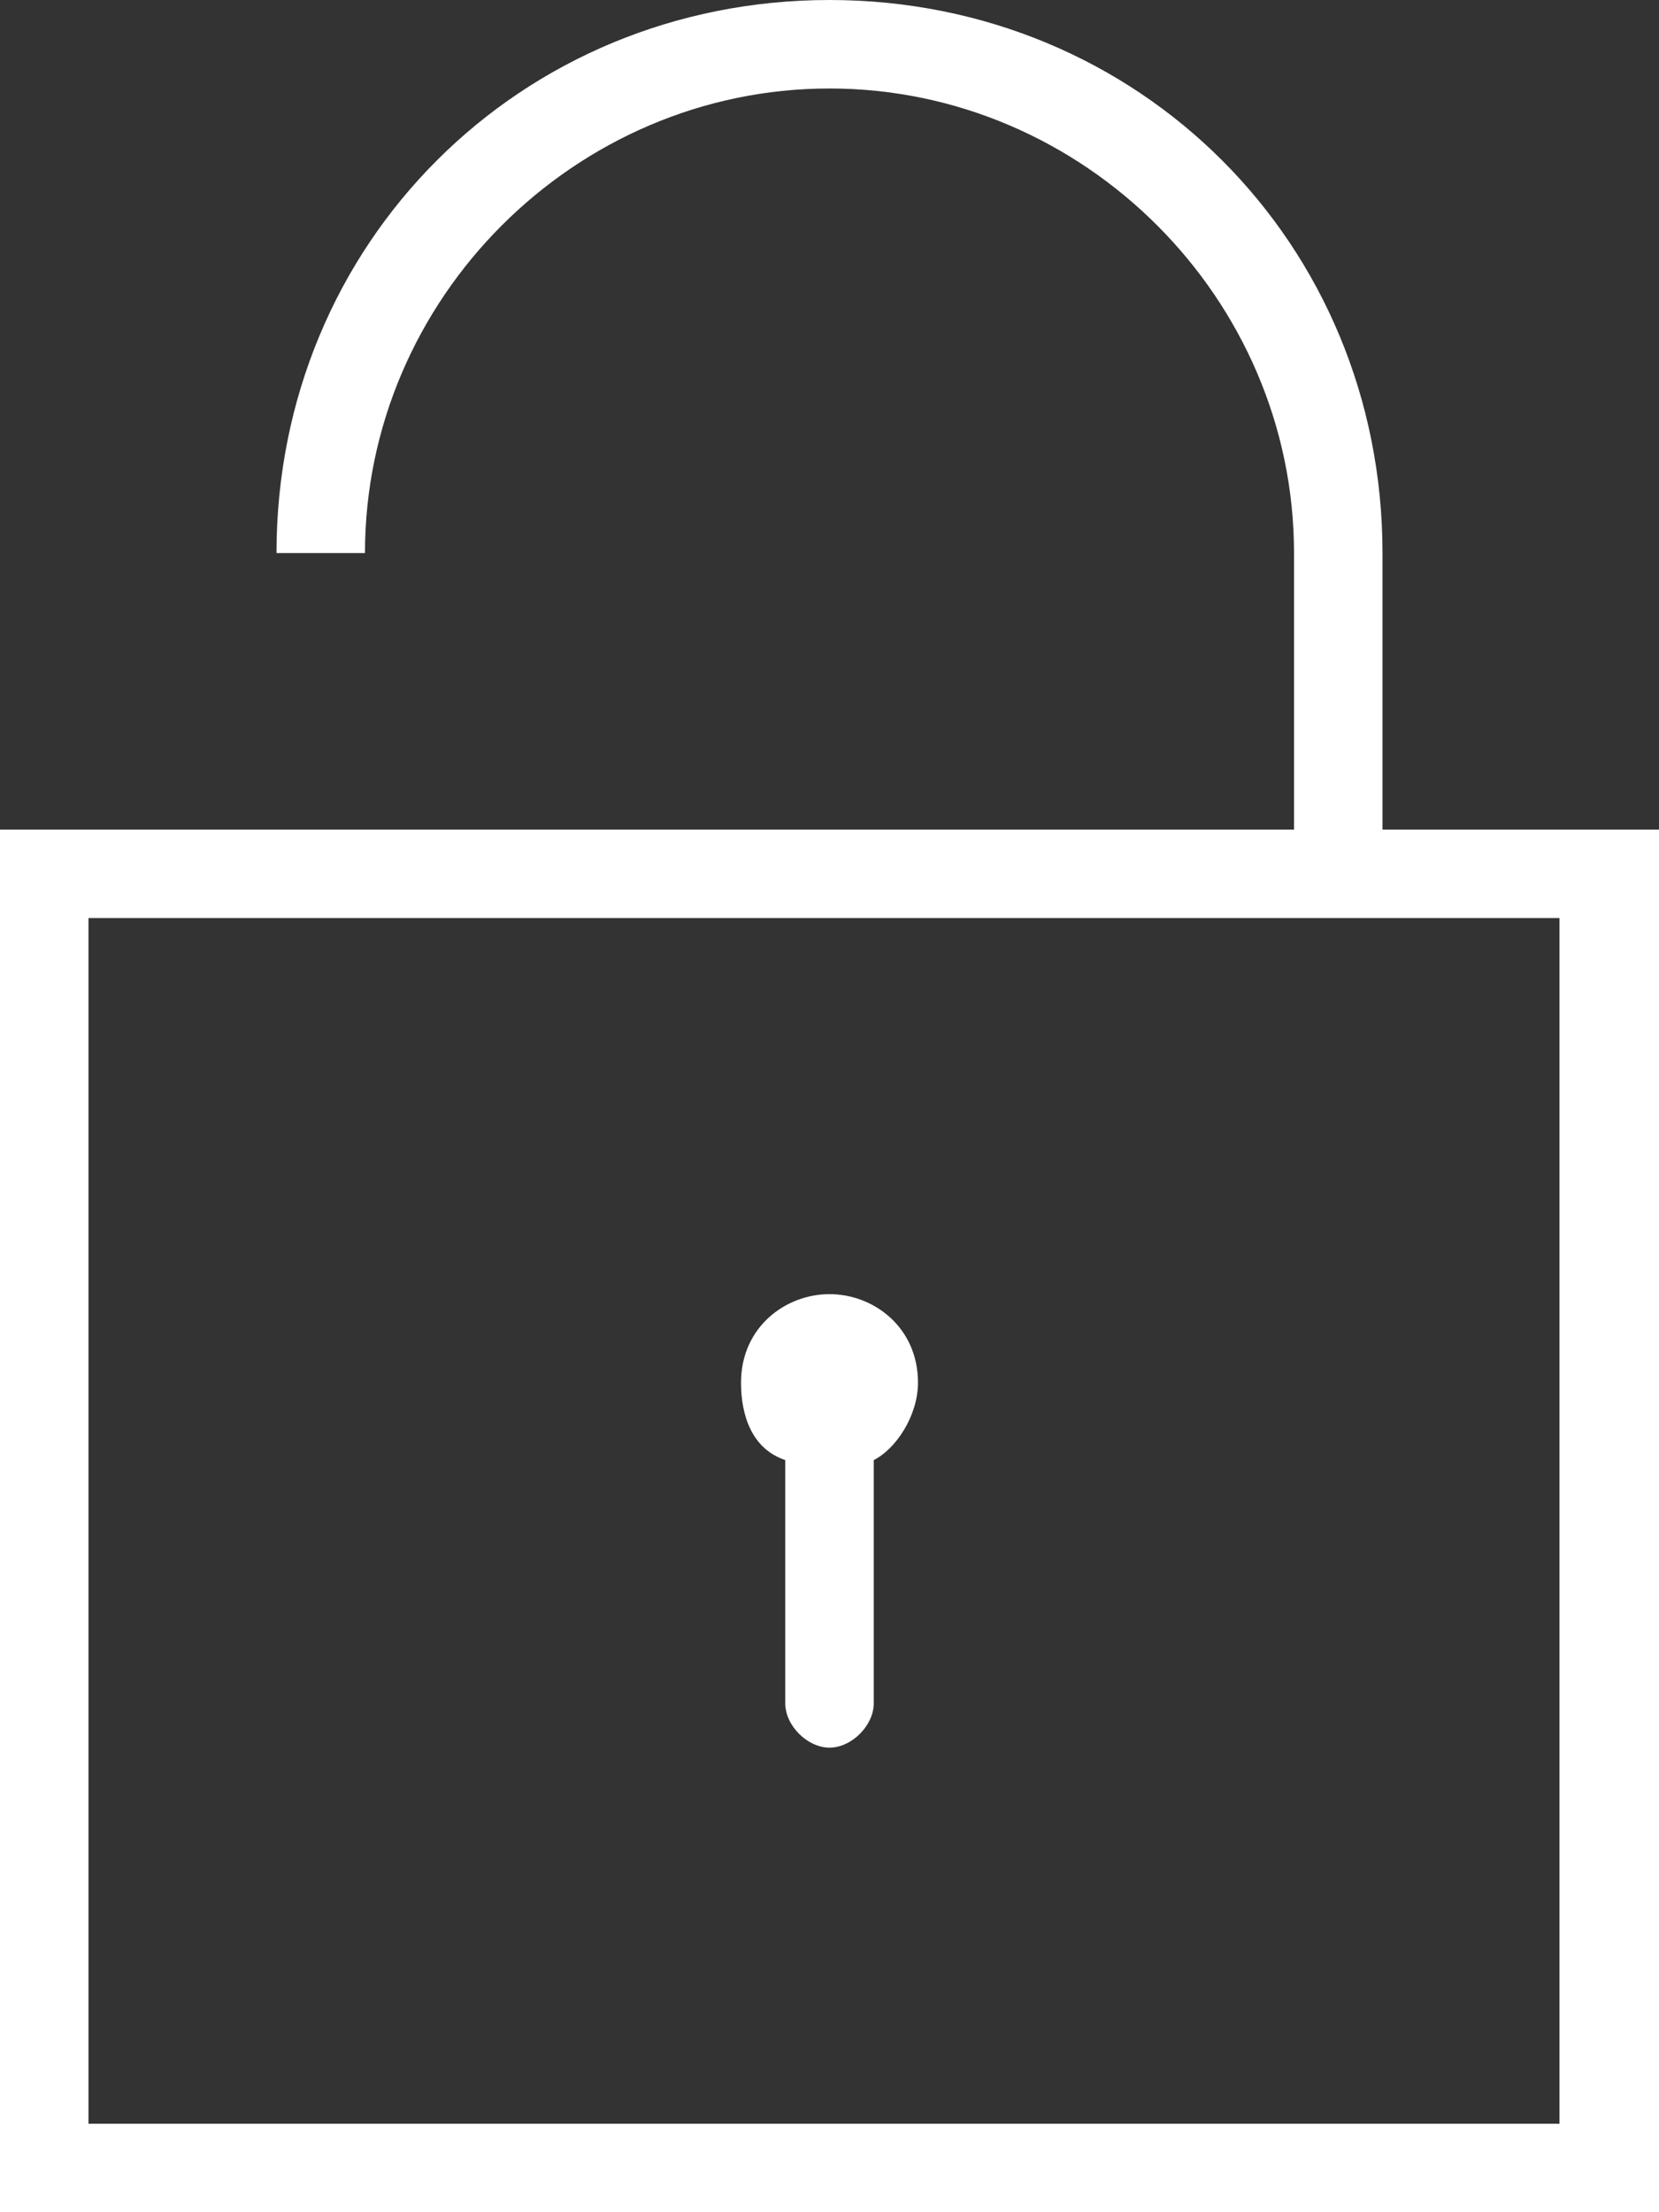 <?xml version="1.0" encoding="utf-8"?>
<!-- Generator: Adobe Illustrator 17.0.0, SVG Export Plug-In . SVG Version: 6.00 Build 0)  -->
<!DOCTYPE svg PUBLIC "-//W3C//DTD SVG 1.1//EN" "http://www.w3.org/Graphics/SVG/1.1/DTD/svg11.dtd">
<svg version="1.1" id="Layer_1" xmlns="http://www.w3.org/2000/svg" xmlns:xlink="http://www.w3.org/1999/xlink" x="0px" y="0px"
	 width="15px" height="20px" viewBox="0 0 15 20" enable-background="new 0 0 15 20" xml:space="preserve">
<rect x="0" y="0" width="15" height="20" fill="#333333" stroke="none"/>
<g>
	<path fill="#FFFFFF" d="M7.1,13.2v2.2c0,0.2,0.2,0.4,0.4,0.4c0.2,0,0.4-0.2,0.4-0.4v-2.2c0.2-0.1,0.4-0.4,0.4-0.7
		c0-0.5-0.4-0.8-0.8-0.8S6.7,12,6.7,12.5C6.7,12.8,6.8,13.1,7.1,13.2z"/>
	<path fill="#FFFFFF" d="M12.5,7.5V5c0-2.8-2.2-5-5-5s-5,2.2-5,5h0.8c0-2.3,1.9-4.2,4.2-4.2s4.2,1.9,4.2,4.2v2.5H0V20h15V7.5H12.5z
		 M14.2,19.2H0.8V8.3h13.3V19.2z"/>
</g>
</svg>

